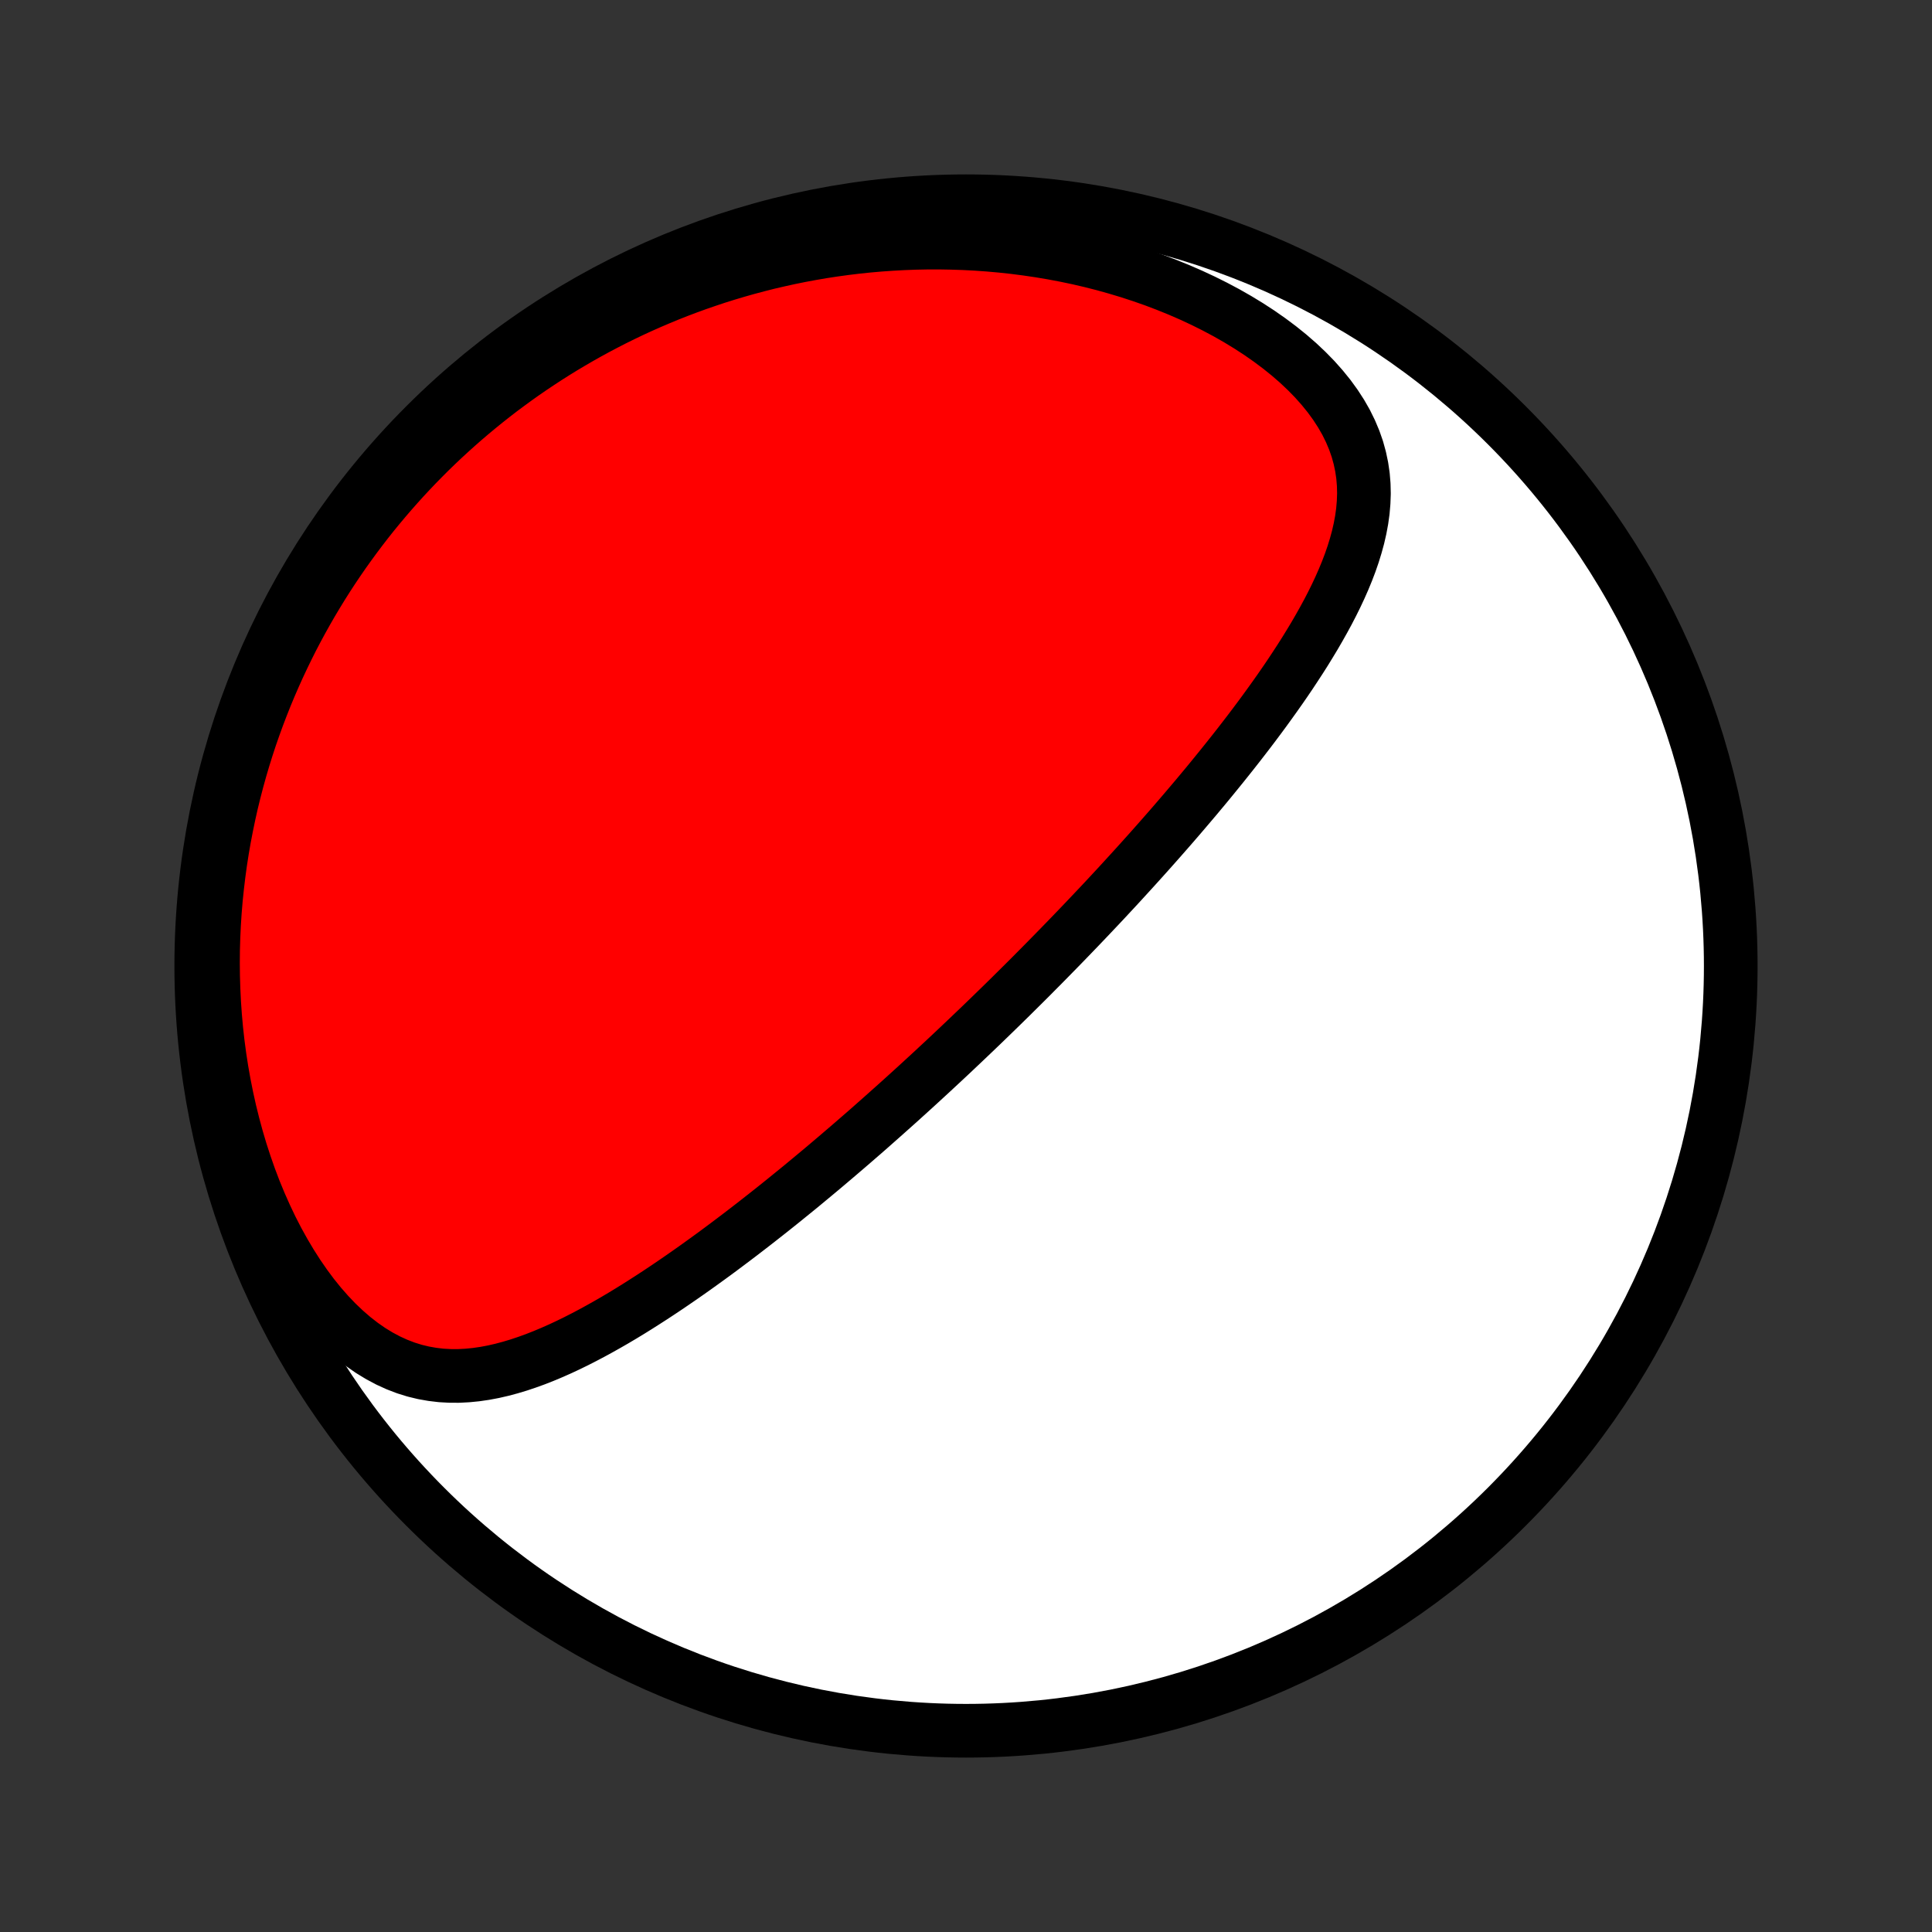 <?xml version="1.0" encoding="utf-8" standalone="no"?>
<!DOCTYPE svg PUBLIC "-//W3C//DTD SVG 1.1//EN"
  "http://www.w3.org/Graphics/SVG/1.1/DTD/svg11.dtd">
<!-- Created with matplotlib (http://matplotlib.org/) -->
<svg height="72pt" version="1.1" viewBox="0 0 72 72" width="72pt" xmlns="http://www.w3.org/2000/svg" xmlns:xlink="http://www.w3.org/1999/xlink">
 <rect x="0" y="0" width="72" height="72" fill="#333333" stroke="none"/>
 <defs>
  <style type="text/css">
*{stroke-linecap:butt;stroke-linejoin:round;}
  </style>
 </defs>
 <g id="figure_1">
  <g id="patch_1">
   <path d="
M0 72
L72 72
L72 0
L0 0
z
" style="fill:none;"/>
  </g>
  <g id="axes_1">
   <g id="PatchCollection_1">
    <defs>
     <path d="
M36 -7.5
C43.558 -7.5 50.808 -10.503 56.153 -15.848
C61.497 -21.192 64.5 -28.442 64.5 -36
C64.5 -43.558 61.497 -50.808 56.153 -56.153
C50.808 -61.497 43.558 -64.5 36 -64.5
C28.442 -64.5 21.192 -61.497 15.848 -56.153
C10.503 -50.808 7.5 -43.558 7.5 -36
C7.5 -28.442 10.503 -21.192 15.848 -15.848
C21.192 -10.503 28.442 -7.5 36 -7.5
z
" id="C0_0_a811fe30f3"/>
     <path d="
M36.573 -33.797
L36.756 -33.974
L36.938 -34.15
L37.121 -34.328
L37.303 -34.505
L37.485 -34.684
L37.667 -34.862
L37.848 -35.042
L38.03 -35.222
L38.212 -35.403
L38.394 -35.584
L38.575 -35.767
L38.757 -35.95
L38.939 -36.134
L39.121 -36.319
L39.303 -36.505
L39.486 -36.692
L39.669 -36.88
L39.852 -37.069
L40.035 -37.259
L40.219 -37.45
L40.403 -37.643
L40.588 -37.837
L40.772 -38.032
L40.958 -38.228
L41.144 -38.426
L41.33 -38.626
L41.517 -38.827
L41.704 -39.029
L41.892 -39.234
L42.08 -39.44
L42.269 -39.647
L42.458 -39.856
L42.648 -40.067
L42.839 -40.28
L43.03 -40.495
L43.222 -40.712
L43.414 -40.931
L43.607 -41.151
L43.8 -41.374
L43.994 -41.599
L44.188 -41.826
L44.383 -42.056
L44.579 -42.287
L44.774 -42.521
L44.971 -42.757
L45.167 -42.996
L45.363 -43.237
L45.56 -43.48
L45.757 -43.726
L45.954 -43.974
L46.151 -44.225
L46.347 -44.478
L46.544 -44.734
L46.74 -44.993
L46.935 -45.254
L47.13 -45.518
L47.323 -45.785
L47.516 -46.054
L47.707 -46.325
L47.897 -46.6
L48.085 -46.877
L48.27 -47.157
L48.454 -47.439
L48.635 -47.724
L48.812 -48.012
L48.987 -48.302
L49.157 -48.595
L49.323 -48.89
L49.485 -49.188
L49.641 -49.489
L49.791 -49.792
L49.934 -50.097
L50.07 -50.405
L50.198 -50.715
L50.317 -51.028
L50.426 -51.343
L50.524 -51.66
L50.611 -51.979
L50.685 -52.301
L50.745 -52.624
L50.79 -52.95
L50.818 -53.277
L50.83 -53.606
L50.822 -53.936
L50.795 -54.267
L50.746 -54.6
L50.676 -54.933
L50.584 -55.266
L50.468 -55.598
L50.328 -55.93
L50.165 -56.261
L49.977 -56.589
L49.766 -56.914
L49.532 -57.236
L49.275 -57.553
L48.997 -57.866
L48.698 -58.172
L48.379 -58.473
L48.042 -58.766
L47.688 -59.051
L47.318 -59.328
L46.933 -59.597
L46.535 -59.856
L46.126 -60.105
L45.705 -60.345
L45.274 -60.574
L44.835 -60.793
L44.388 -61.001
L43.935 -61.198
L43.476 -61.384
L43.012 -61.56
L42.544 -61.724
L42.073 -61.878
L41.6 -62.02
L41.124 -62.153
L40.648 -62.274
L40.171 -62.385
L39.693 -62.485
L39.216 -62.575
L38.74 -62.655
L38.265 -62.725
L37.792 -62.786
L37.321 -62.837
L36.852 -62.879
L36.385 -62.912
L35.922 -62.936
L35.461 -62.951
L35.004 -62.959
L34.55 -62.958
L34.1 -62.949
L33.654 -62.932
L33.211 -62.908
L32.773 -62.877
L32.338 -62.839
L31.908 -62.794
L31.482 -62.742
L31.061 -62.684
L30.643 -62.62
L30.23 -62.549
L29.822 -62.473
L29.418 -62.391
L29.019 -62.303
L28.623 -62.211
L28.233 -62.112
L27.846 -62.009
L27.465 -61.901
L27.087 -61.788
L26.714 -61.671
L26.345 -61.548
L25.98 -61.422
L25.619 -61.291
L25.263 -61.156
L24.911 -61.017
L24.563 -60.873
L24.219 -60.726
L23.878 -60.575
L23.542 -60.42
L23.21 -60.261
L22.881 -60.099
L22.556 -59.932
L22.235 -59.763
L21.918 -59.59
L21.604 -59.413
L21.294 -59.233
L20.987 -59.05
L20.684 -58.863
L20.384 -58.673
L20.088 -58.479
L19.795 -58.283
L19.505 -58.083
L19.218 -57.879
L18.935 -57.672
L18.654 -57.463
L18.377 -57.249
L18.103 -57.033
L17.832 -56.813
L17.564 -56.59
L17.299 -56.364
L17.037 -56.134
L16.778 -55.901
L16.521 -55.665
L16.268 -55.425
L16.017 -55.182
L15.77 -54.935
L15.525 -54.685
L15.283 -54.431
L15.044 -54.174
L14.808 -53.913
L14.574 -53.648
L14.344 -53.38
L14.116 -53.108
L13.891 -52.833
L13.669 -52.553
L13.45 -52.269
L13.234 -51.982
L13.021 -51.69
L12.81 -51.395
L12.603 -51.095
L12.399 -50.791
L12.198 -50.483
L12 -50.17
L11.806 -49.853
L11.614 -49.532
L11.427 -49.206
L11.242 -48.875
L11.061 -48.54
L10.883 -48.2
L10.71 -47.855
L10.54 -47.505
L10.374 -47.151
L10.212 -46.791
L10.054 -46.427
L9.9 -46.057
L9.751 -45.682
L9.606 -45.303
L9.466 -44.917
L9.33 -44.527
L9.2 -44.131
L9.075 -43.73
L8.955 -43.324
L8.841 -42.912
L8.732 -42.494
L8.629 -42.072
L8.533 -41.644
L8.443 -41.21
L8.359 -40.772
L8.282 -40.328
L8.212 -39.879
L8.15 -39.424
L8.095 -38.965
L8.047 -38.501
L8.008 -38.032
L7.977 -37.558
L7.955 -37.08
L7.941 -36.598
L7.937 -36.112
L7.942 -35.622
L7.957 -35.128
L7.981 -34.632
L8.016 -34.132
L8.061 -33.63
L8.117 -33.126
L8.184 -32.621
L8.262 -32.115
L8.352 -31.608
L8.453 -31.102
L8.565 -30.596
L8.69 -30.092
L8.826 -29.59
L8.974 -29.091
L9.135 -28.596
L9.307 -28.106
L9.491 -27.622
L9.688 -27.145
L9.896 -26.677
L10.115 -26.217
L10.346 -25.768
L10.588 -25.331
L10.84 -24.907
L11.102 -24.497
L11.374 -24.103
L11.654 -23.726
L11.943 -23.368
L12.24 -23.03
L12.543 -22.713
L12.853 -22.418
L13.168 -22.145
L13.487 -21.897
L13.809 -21.673
L14.135 -21.474
L14.463 -21.299
L14.792 -21.149
L15.122 -21.022
L15.453 -20.919
L15.783 -20.839
L16.113 -20.781
L16.442 -20.742
L16.77 -20.724
L17.096 -20.723
L17.421 -20.74
L17.744 -20.772
L18.066 -20.819
L18.385 -20.879
L18.703 -20.952
L19.018 -21.036
L19.331 -21.13
L19.642 -21.234
L19.951 -21.346
L20.257 -21.466
L20.562 -21.594
L20.863 -21.727
L21.163 -21.867
L21.46 -22.012
L21.755 -22.162
L22.047 -22.316
L22.337 -22.474
L22.624 -22.635
L22.909 -22.799
L23.191 -22.966
L23.471 -23.136
L23.748 -23.308
L24.022 -23.482
L24.294 -23.657
L24.564 -23.834
L24.831 -24.012
L25.095 -24.191
L25.357 -24.371
L25.617 -24.552
L25.874 -24.733
L26.128 -24.915
L26.38 -25.097
L26.63 -25.279
L26.877 -25.462
L27.122 -25.645
L27.365 -25.828
L27.605 -26.01
L27.843 -26.193
L28.079 -26.375
L28.313 -26.558
L28.545 -26.74
L28.774 -26.921
L29.002 -27.103
L29.227 -27.284
L29.45 -27.465
L29.672 -27.645
L29.892 -27.825
L30.109 -28.005
L30.325 -28.184
L30.54 -28.363
L30.752 -28.541
L30.963 -28.72
L31.172 -28.897
L31.38 -29.075
L31.587 -29.252
L31.791 -29.428
L31.995 -29.605
L32.197 -29.78
L32.398 -29.956
L32.597 -30.132
L32.795 -30.307
L32.992 -30.482
L33.188 -30.657
L33.383 -30.831
L33.577 -31.005
L33.77 -31.18
L33.962 -31.354
L34.153 -31.528
L34.343 -31.702
L34.532 -31.876
L34.721 -32.05
L34.908 -32.224
L35.096 -32.398
L35.282 -32.572
L35.468 -32.746
L35.653 -32.921
L35.838 -33.096
L36.022 -33.271
L36.206 -33.446
z
" id="C0_1_fa339205e9"/>
    </defs>
    <g clip-path="url(#p1bffca34e9)">
     <use style="fill:#ffffff;stroke:#000000;stroke-width:2.0;" x="0.0" xlink:href="#C0_0_a811fe30f3" y="72.0"/>
    </g>
    <g clip-path="url(#p1bffca34e9)">
     <use style="fill:#ff0000;stroke:#000000;stroke-width:2.0;" x="0.0" xlink:href="#C0_1_fa339205e9" y="72.0"/>
    </g>
   </g>
  </g>
 </g>
 <defs>
  <clipPath id="p1bffca34e9">
   <rect height="72.0" width="72.0" x="0.0" y="0.0"/>
  </clipPath>
 </defs>
</svg>
